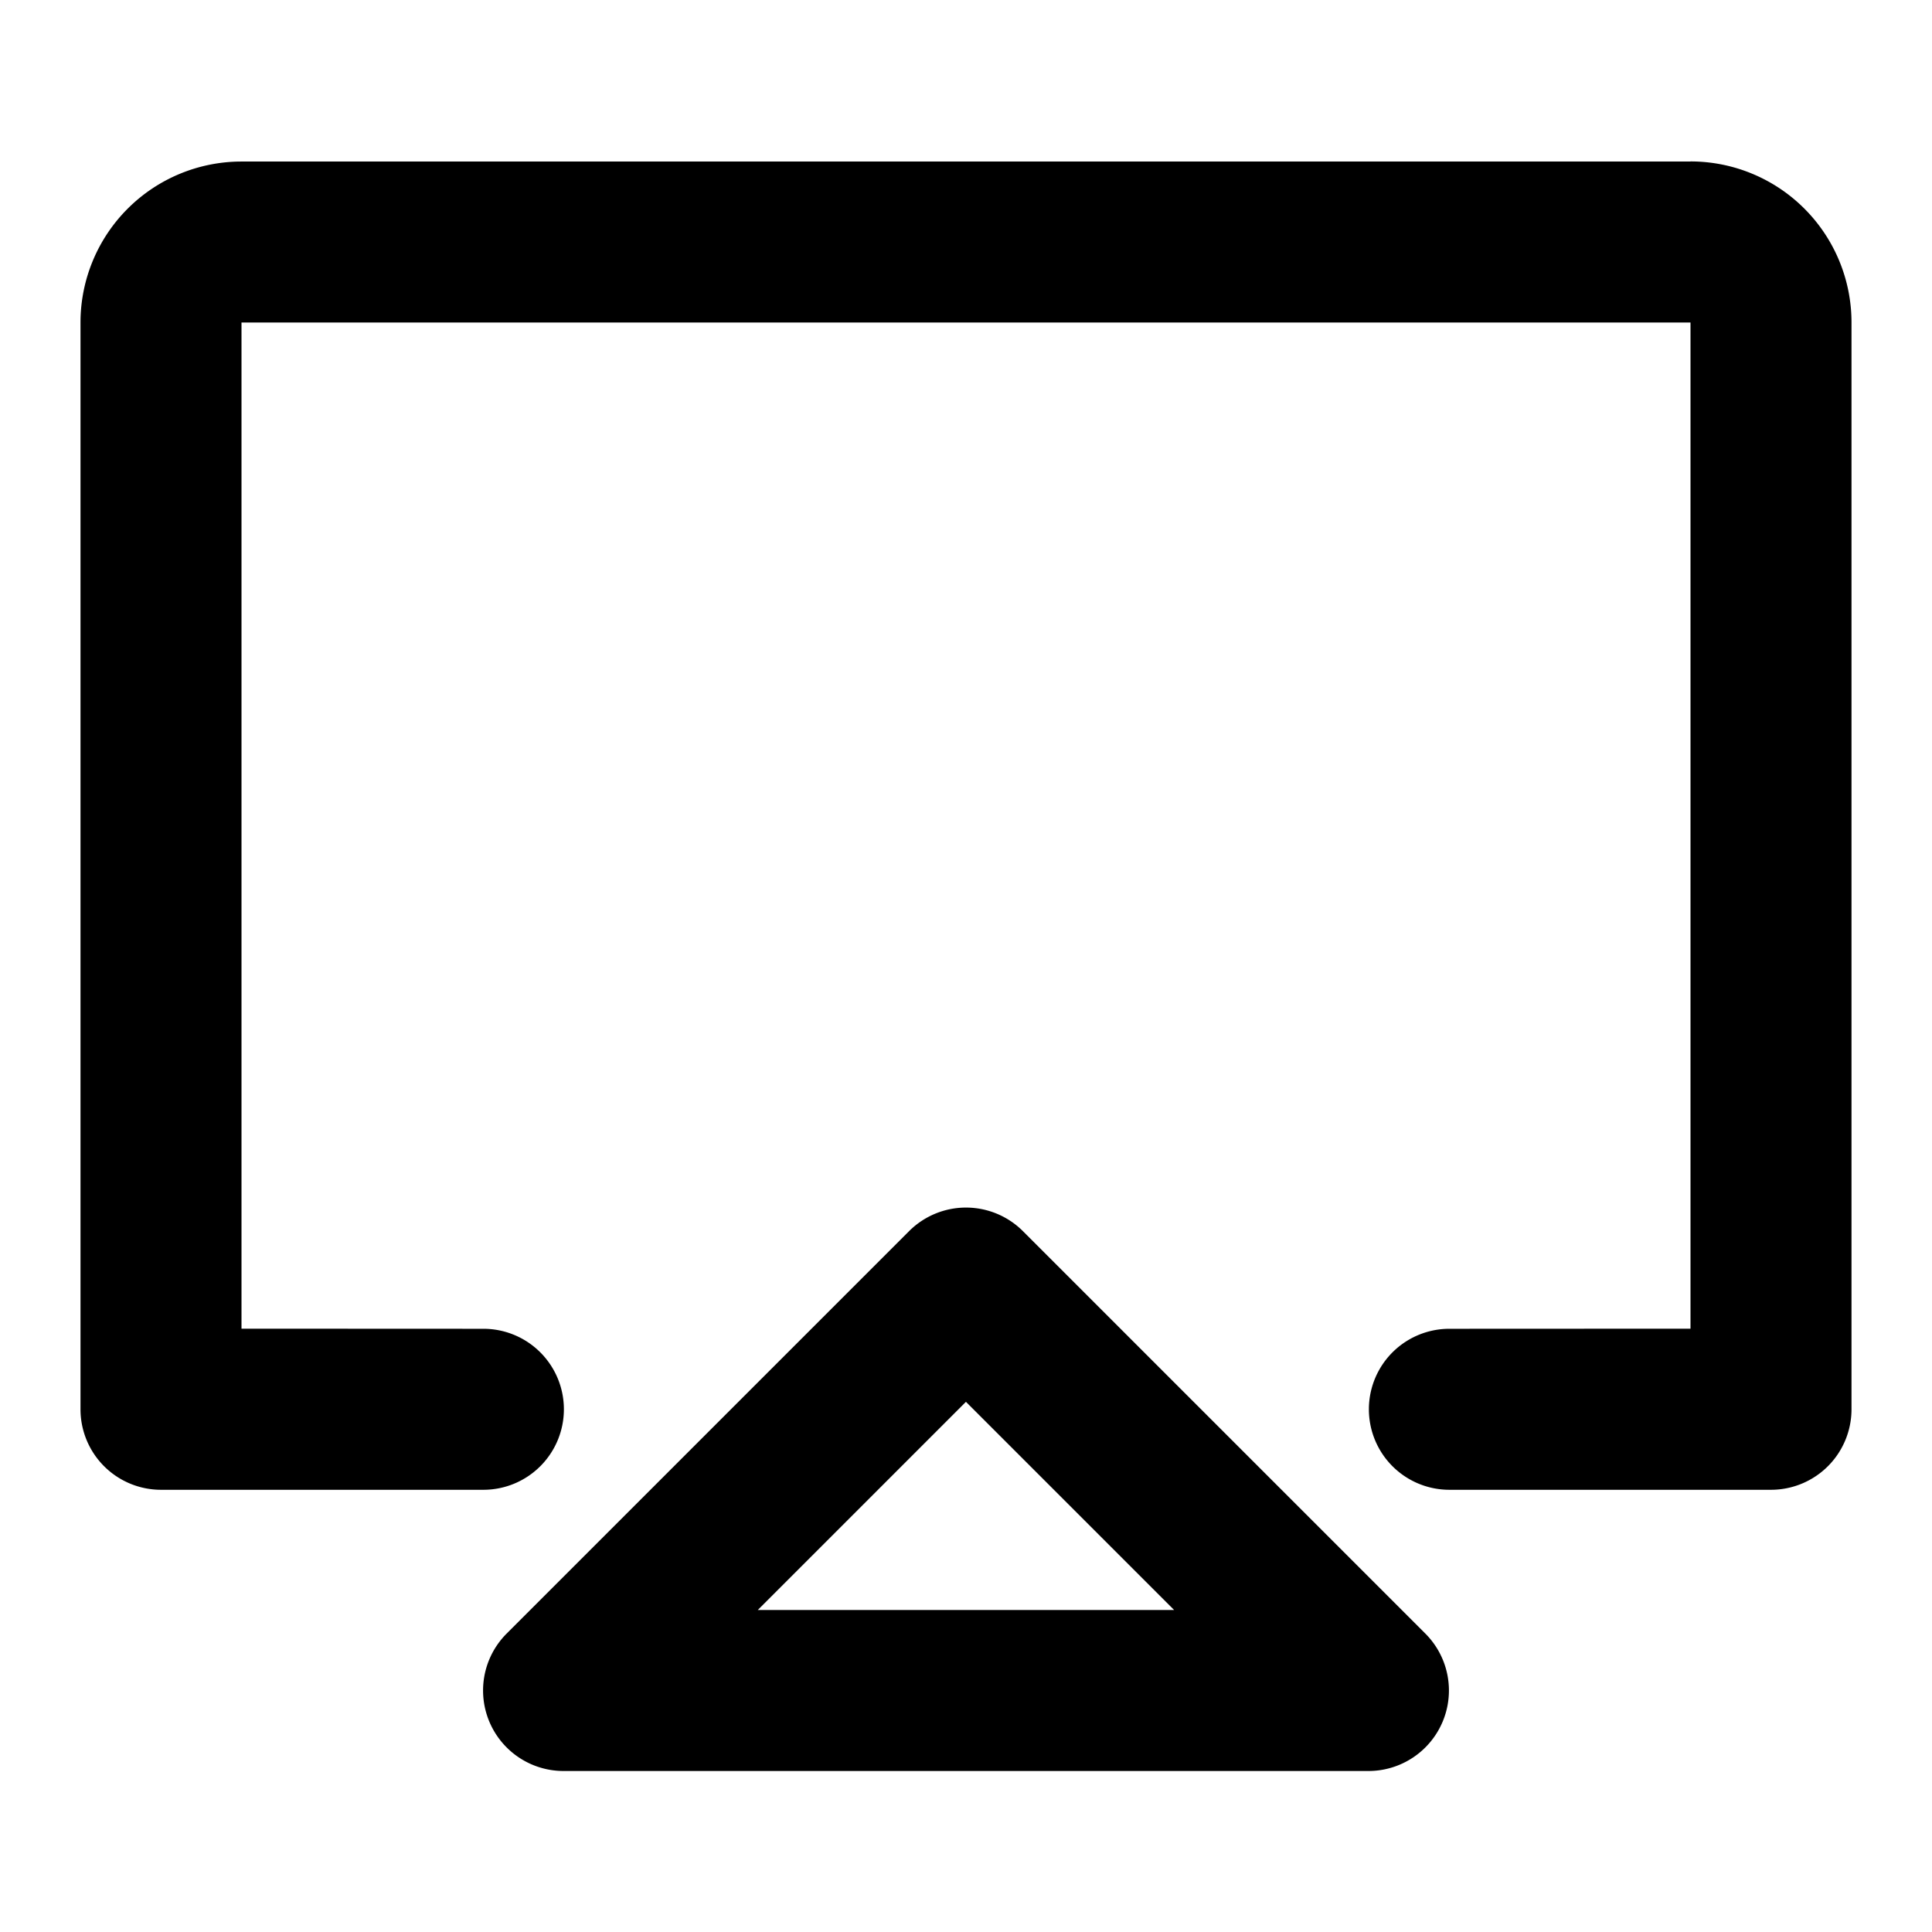 <?xml version="1.0" standalone="no"?><!DOCTYPE svg PUBLIC "-//W3C//DTD SVG 1.1//EN" "http://www.w3.org/Graphics/SVG/1.1/DTD/svg11.dtd"><svg t="1698203581028" class="icon" viewBox="0 0 1024 1024" version="1.1" xmlns="http://www.w3.org/2000/svg" p-id="4806" xmlns:xlink="http://www.w3.org/1999/xlink" width="200" height="200"><path d="M542.151 652.516l213.333 213.333a42.667 42.667 0 0 1-30.151 72.818h-426.667a42.667 42.667 0 0 1-30.151-72.818l213.333-213.333a42.667 42.667 0 0 1 60.302 0zM512 742.969L401.636 853.333h220.672L512 743.026z m384-657.408a85.333 85.333 0 0 1 85.333 85.333V746.951a42.667 42.667 0 0 1-42.667 42.667h-170.667a42.667 42.667 0 0 1 0-85.333l128-0.057V170.951H128v533.276l128 0.057a42.667 42.667 0 1 1 0 85.333h-170.667a42.667 42.667 0 0 1-42.667-42.667V170.951a85.333 85.333 0 0 1 85.333-85.333h768z" p-id="4807"></path></svg>